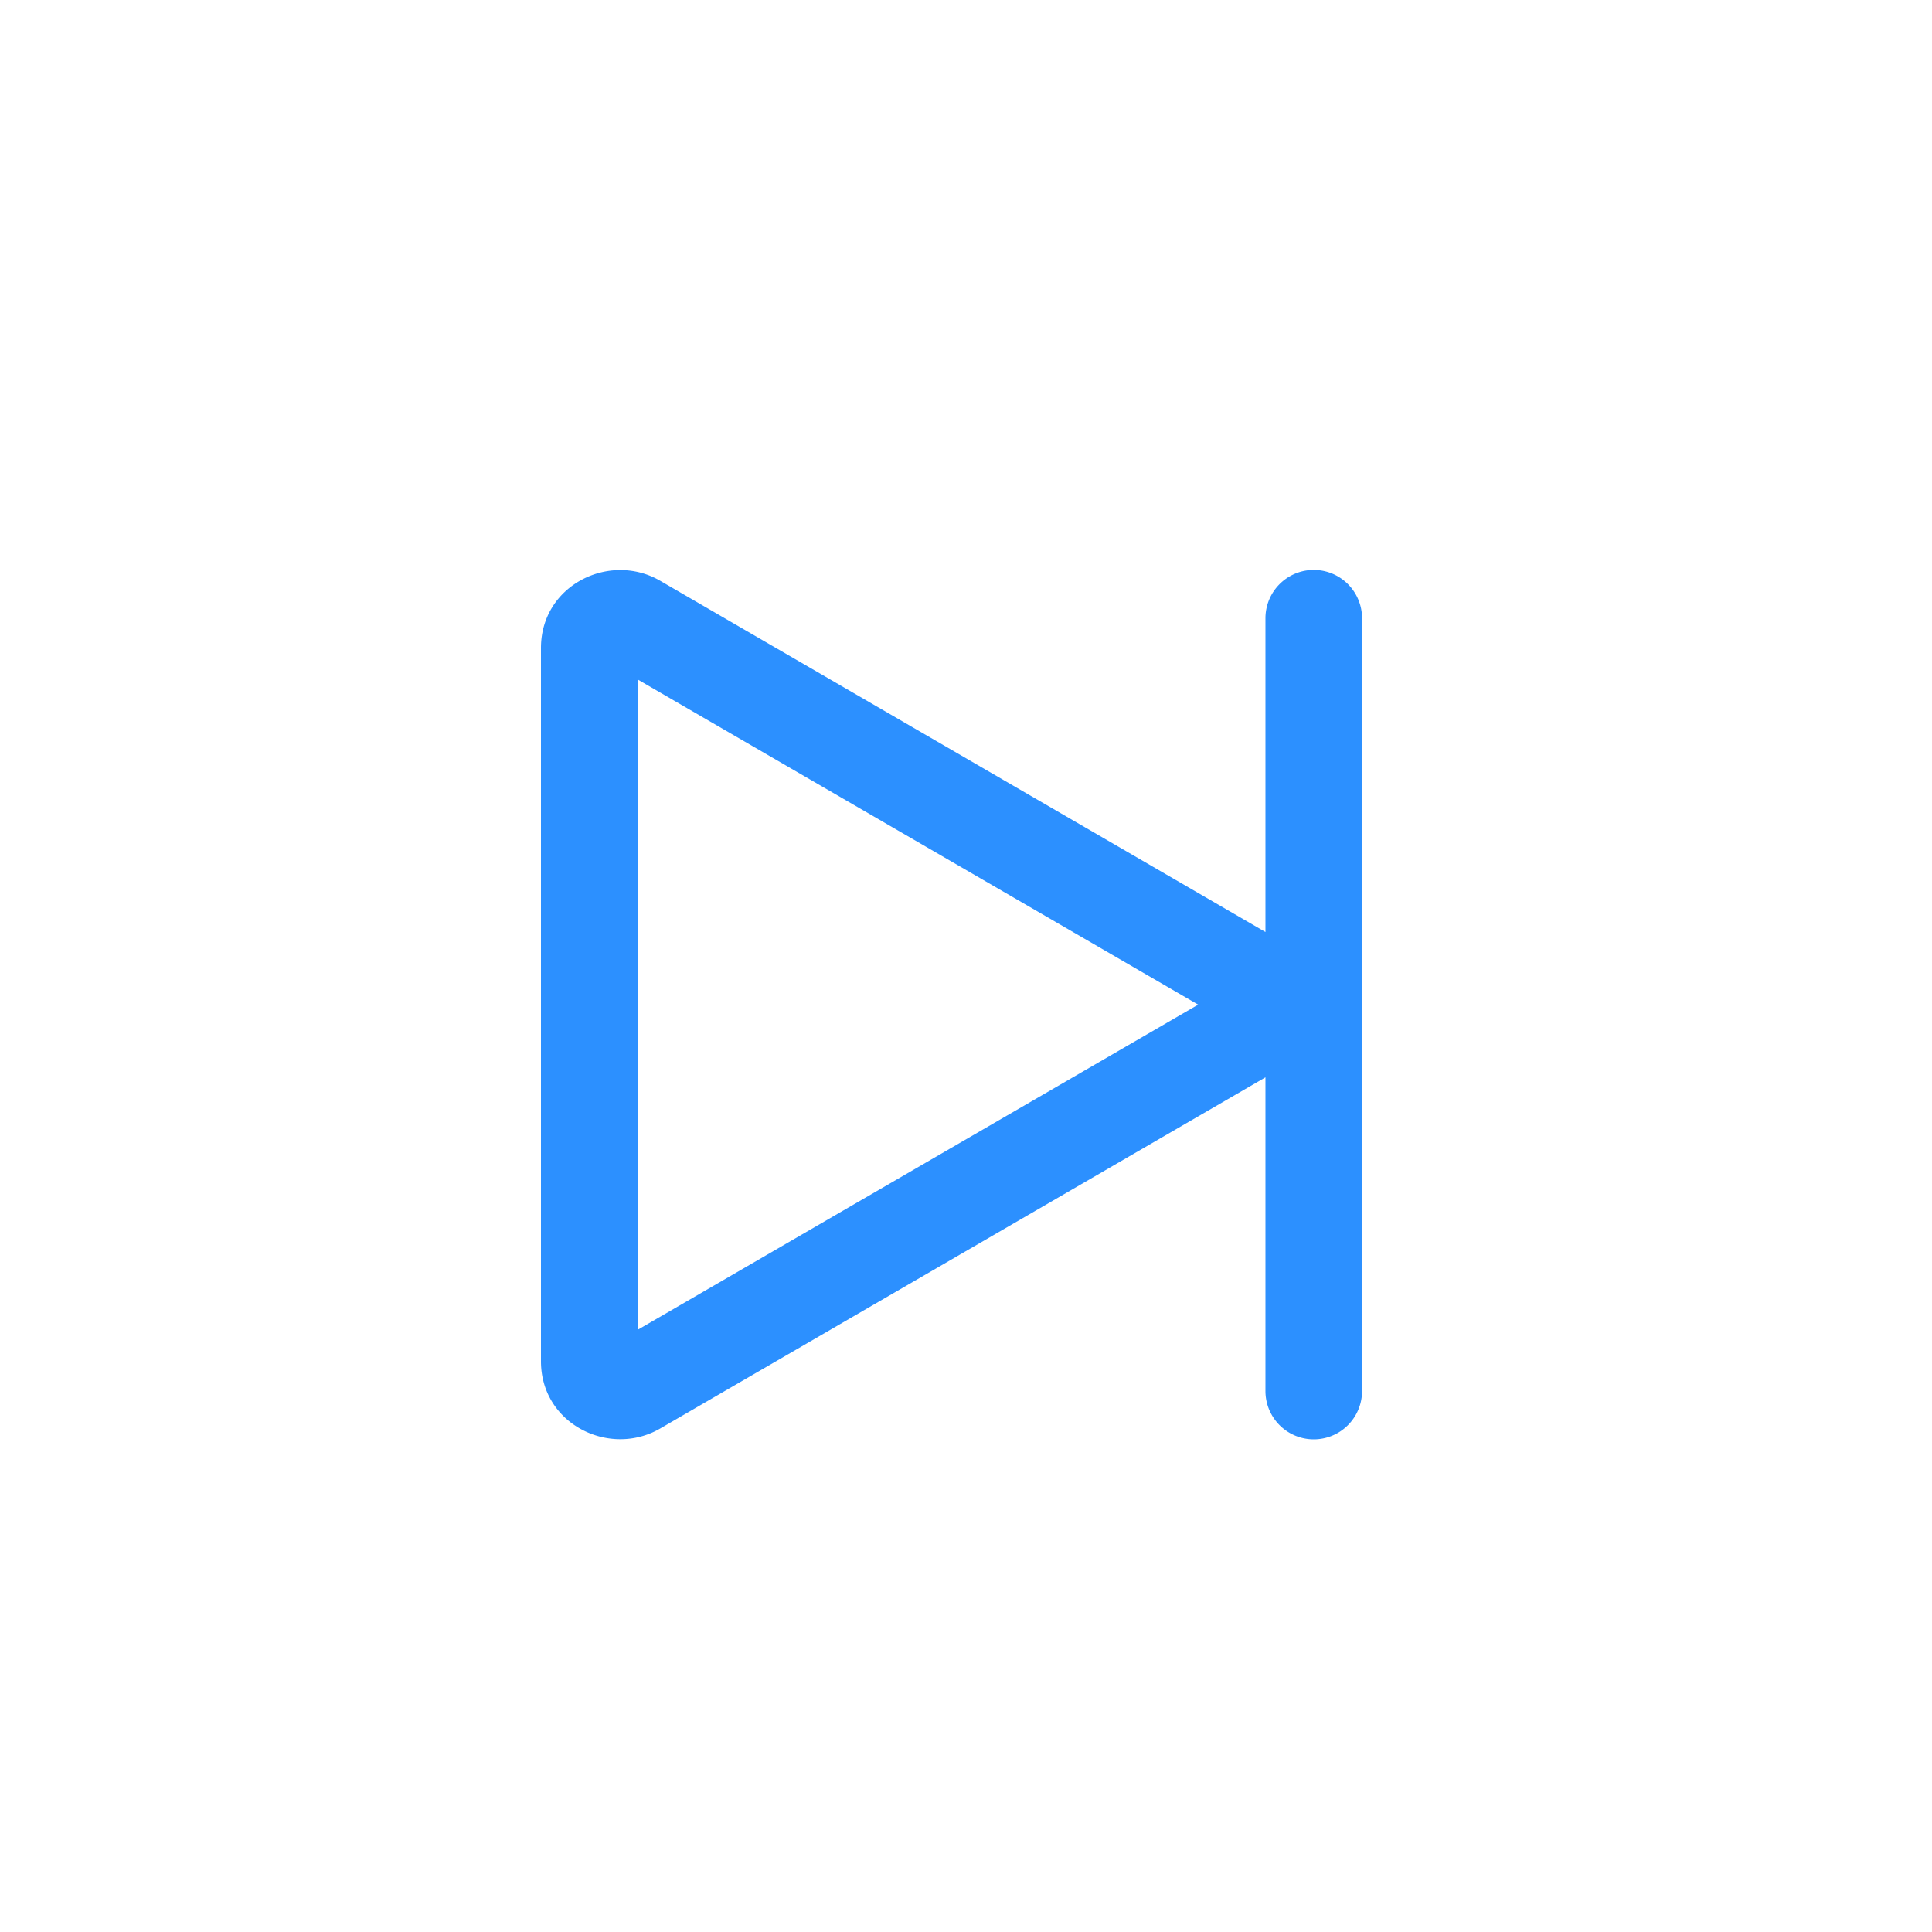 <svg width="50" height="50" fill="#2c90ff" viewBox="0 0 24 24" xmlns="http://www.w3.org/2000/svg">
  <path d="M16.92 7.68a.6.6 0 1 0-1.2 0v3.898L8.2 7.214c-.625-.362-1.48.052-1.48.836v8.86c0 .784.855 1.198 1.48.836l7.52-4.363v3.897a.6.6 0 1 0 1.2 0v-9.6Zm-9 .76 6.964 4.04-6.964 4.04V8.44Z"></path>
</svg>
